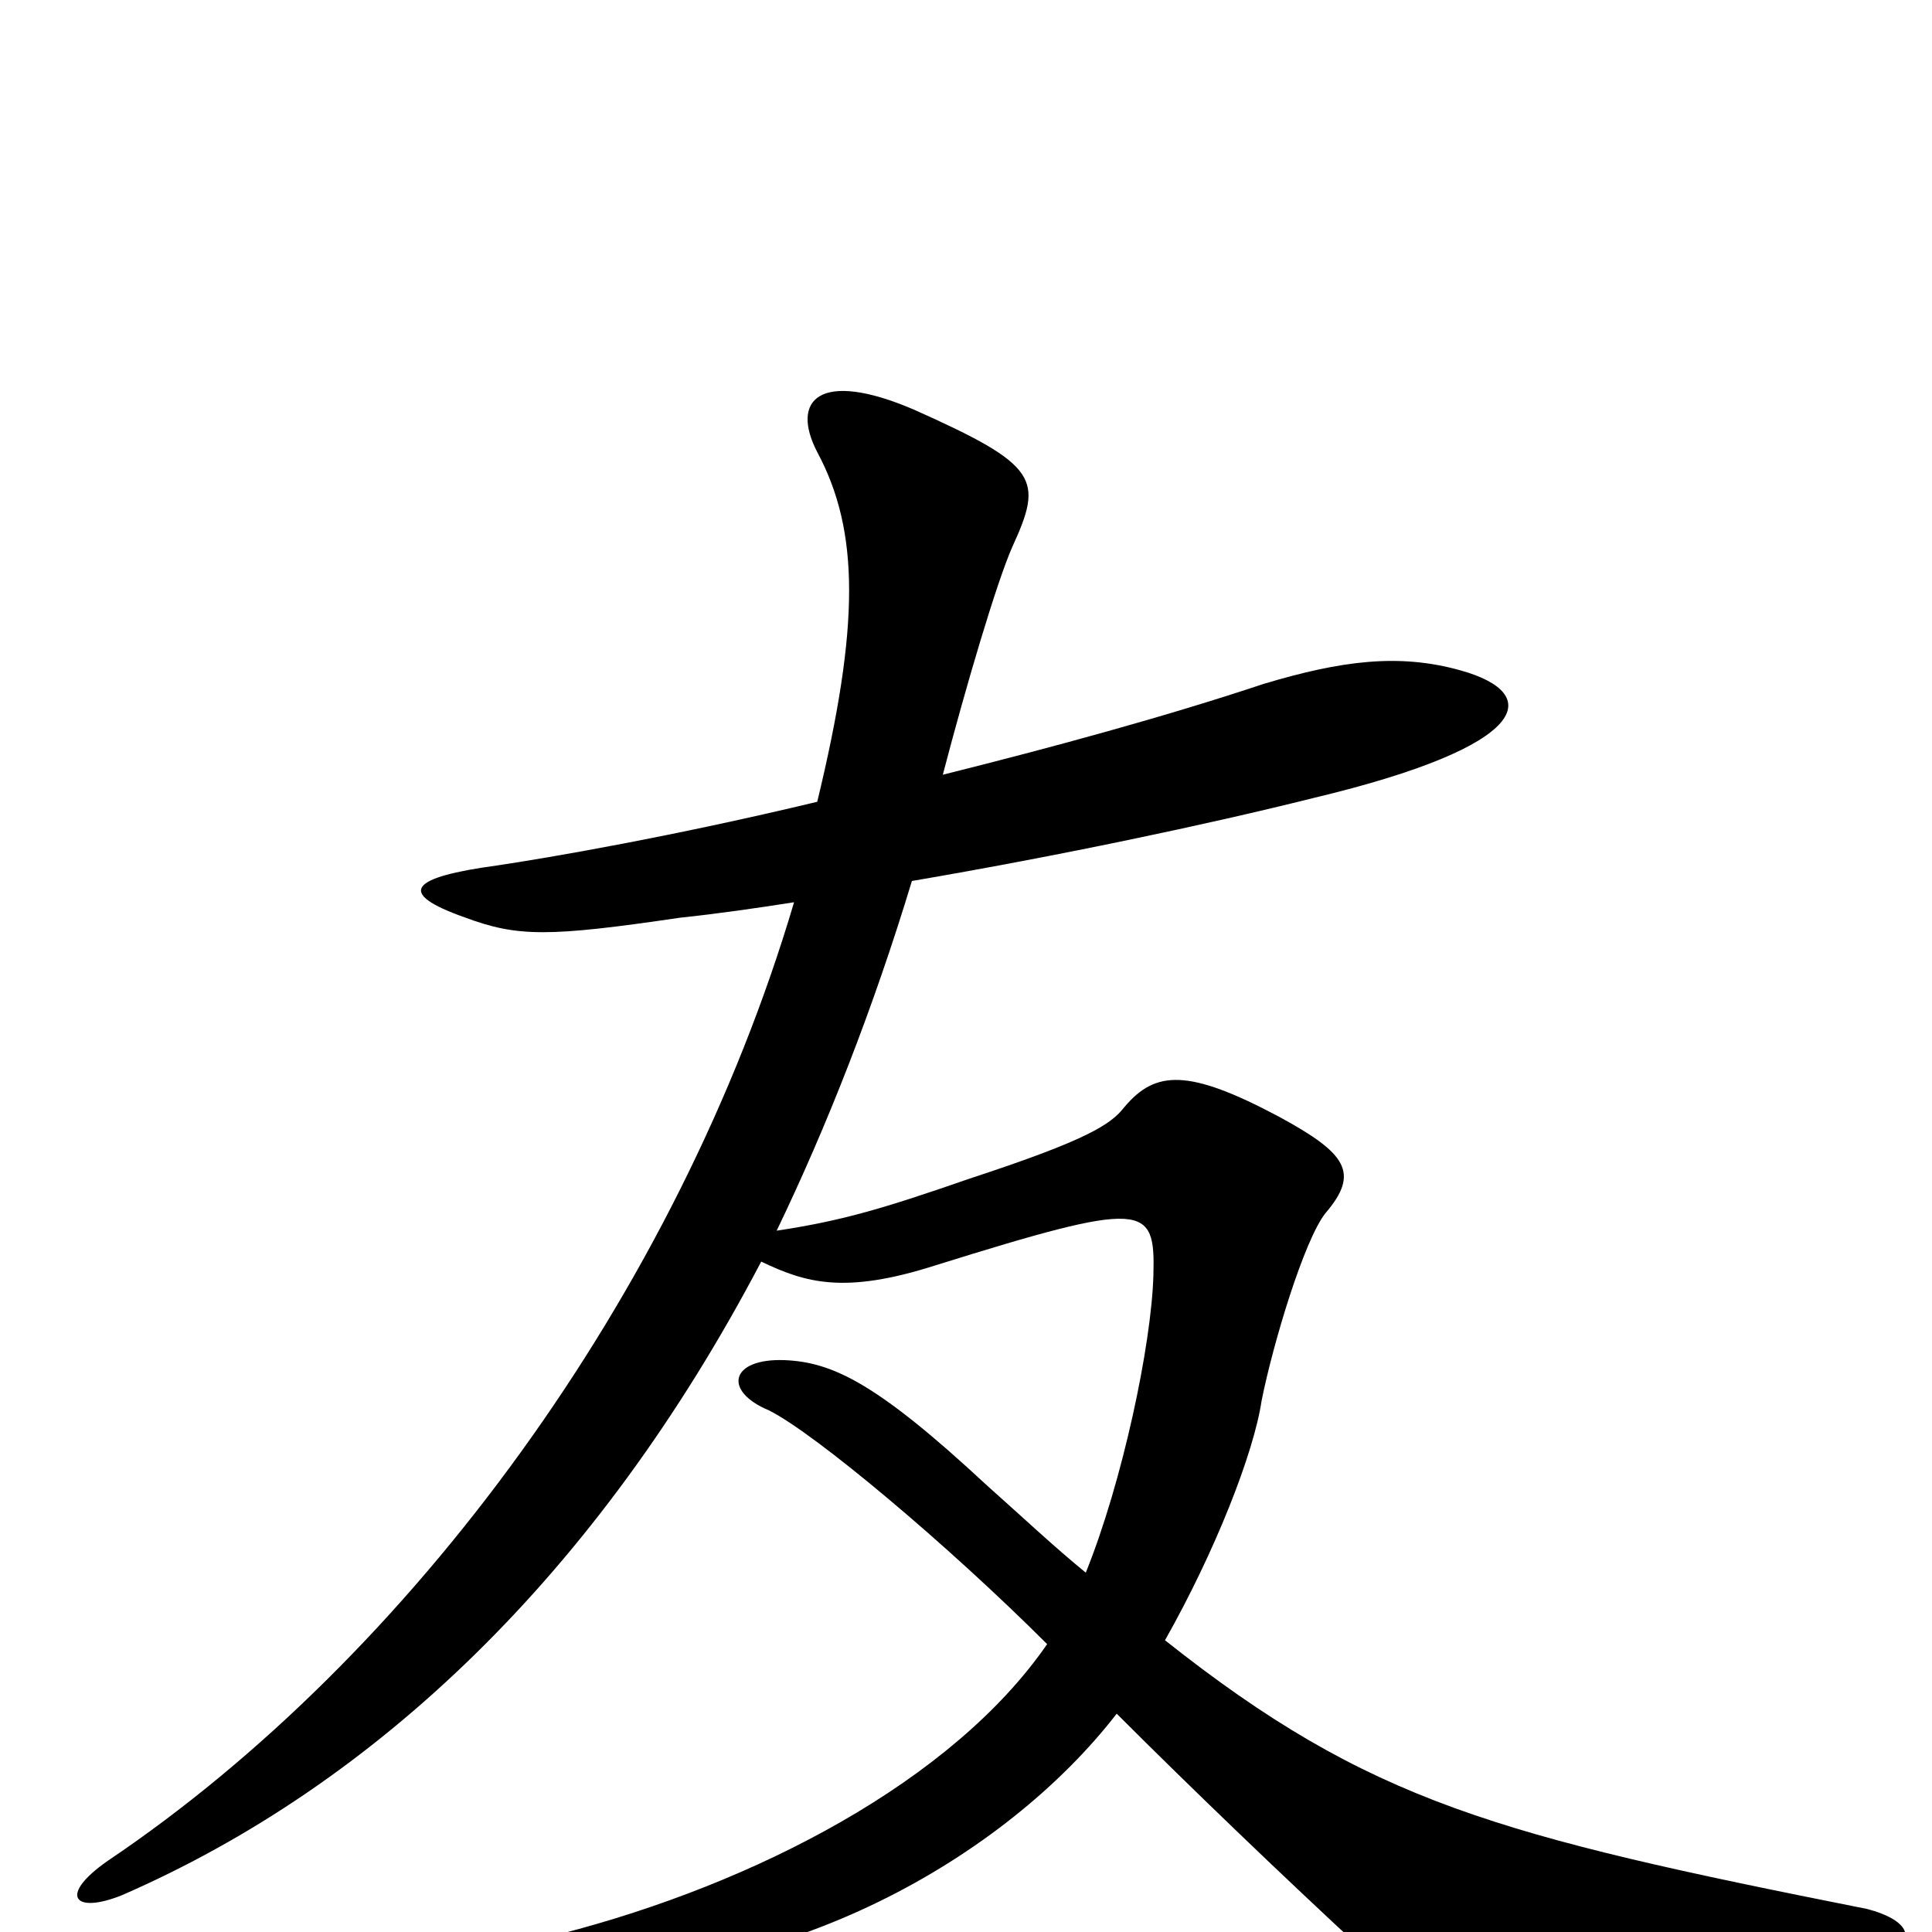 <svg xmlns="http://www.w3.org/2000/svg" viewBox="0 -1000 1000 1000">
	<path fill="#000000" d="M968 13C995 7 990 -6 966 -12C775 -50 709 -67 603 -151C629 -197 649 -248 653 -275C659 -305 675 -358 686 -372C704 -393 697 -403 662 -422C615 -447 598 -446 582 -427C575 -418 563 -410 502 -390C456 -374 435 -368 402 -363C428 -417 452 -478 472 -544C548 -557 624 -573 680 -587C793 -614 799 -641 756 -653C724 -662 694 -658 654 -646C603 -629 544 -613 488 -599C500 -645 516 -699 524 -717C540 -752 538 -759 473 -788C424 -809 409 -793 423 -766C445 -725 445 -676 423 -585C348 -567 284 -556 257 -552C213 -546 204 -538 241 -525C268 -515 284 -515 352 -525C371 -527 392 -530 411 -533C351 -330 212 -142 56 -37C30 -19 38 -9 63 -19C194 -76 309 -185 394 -347C417 -336 437 -330 484 -345C593 -379 598 -377 597 -340C596 -304 581 -233 562 -186C546 -199 529 -215 511 -231C454 -284 431 -295 406 -296C378 -297 374 -280 398 -270C422 -258 491 -200 542 -149C493 -78 391 -25 290 1C255 10 252 19 285 21C405 27 520 -38 578 -113C618 -73 665 -28 705 9C731 33 749 40 780 40C818 40 925 23 968 13Z"/>
</svg>